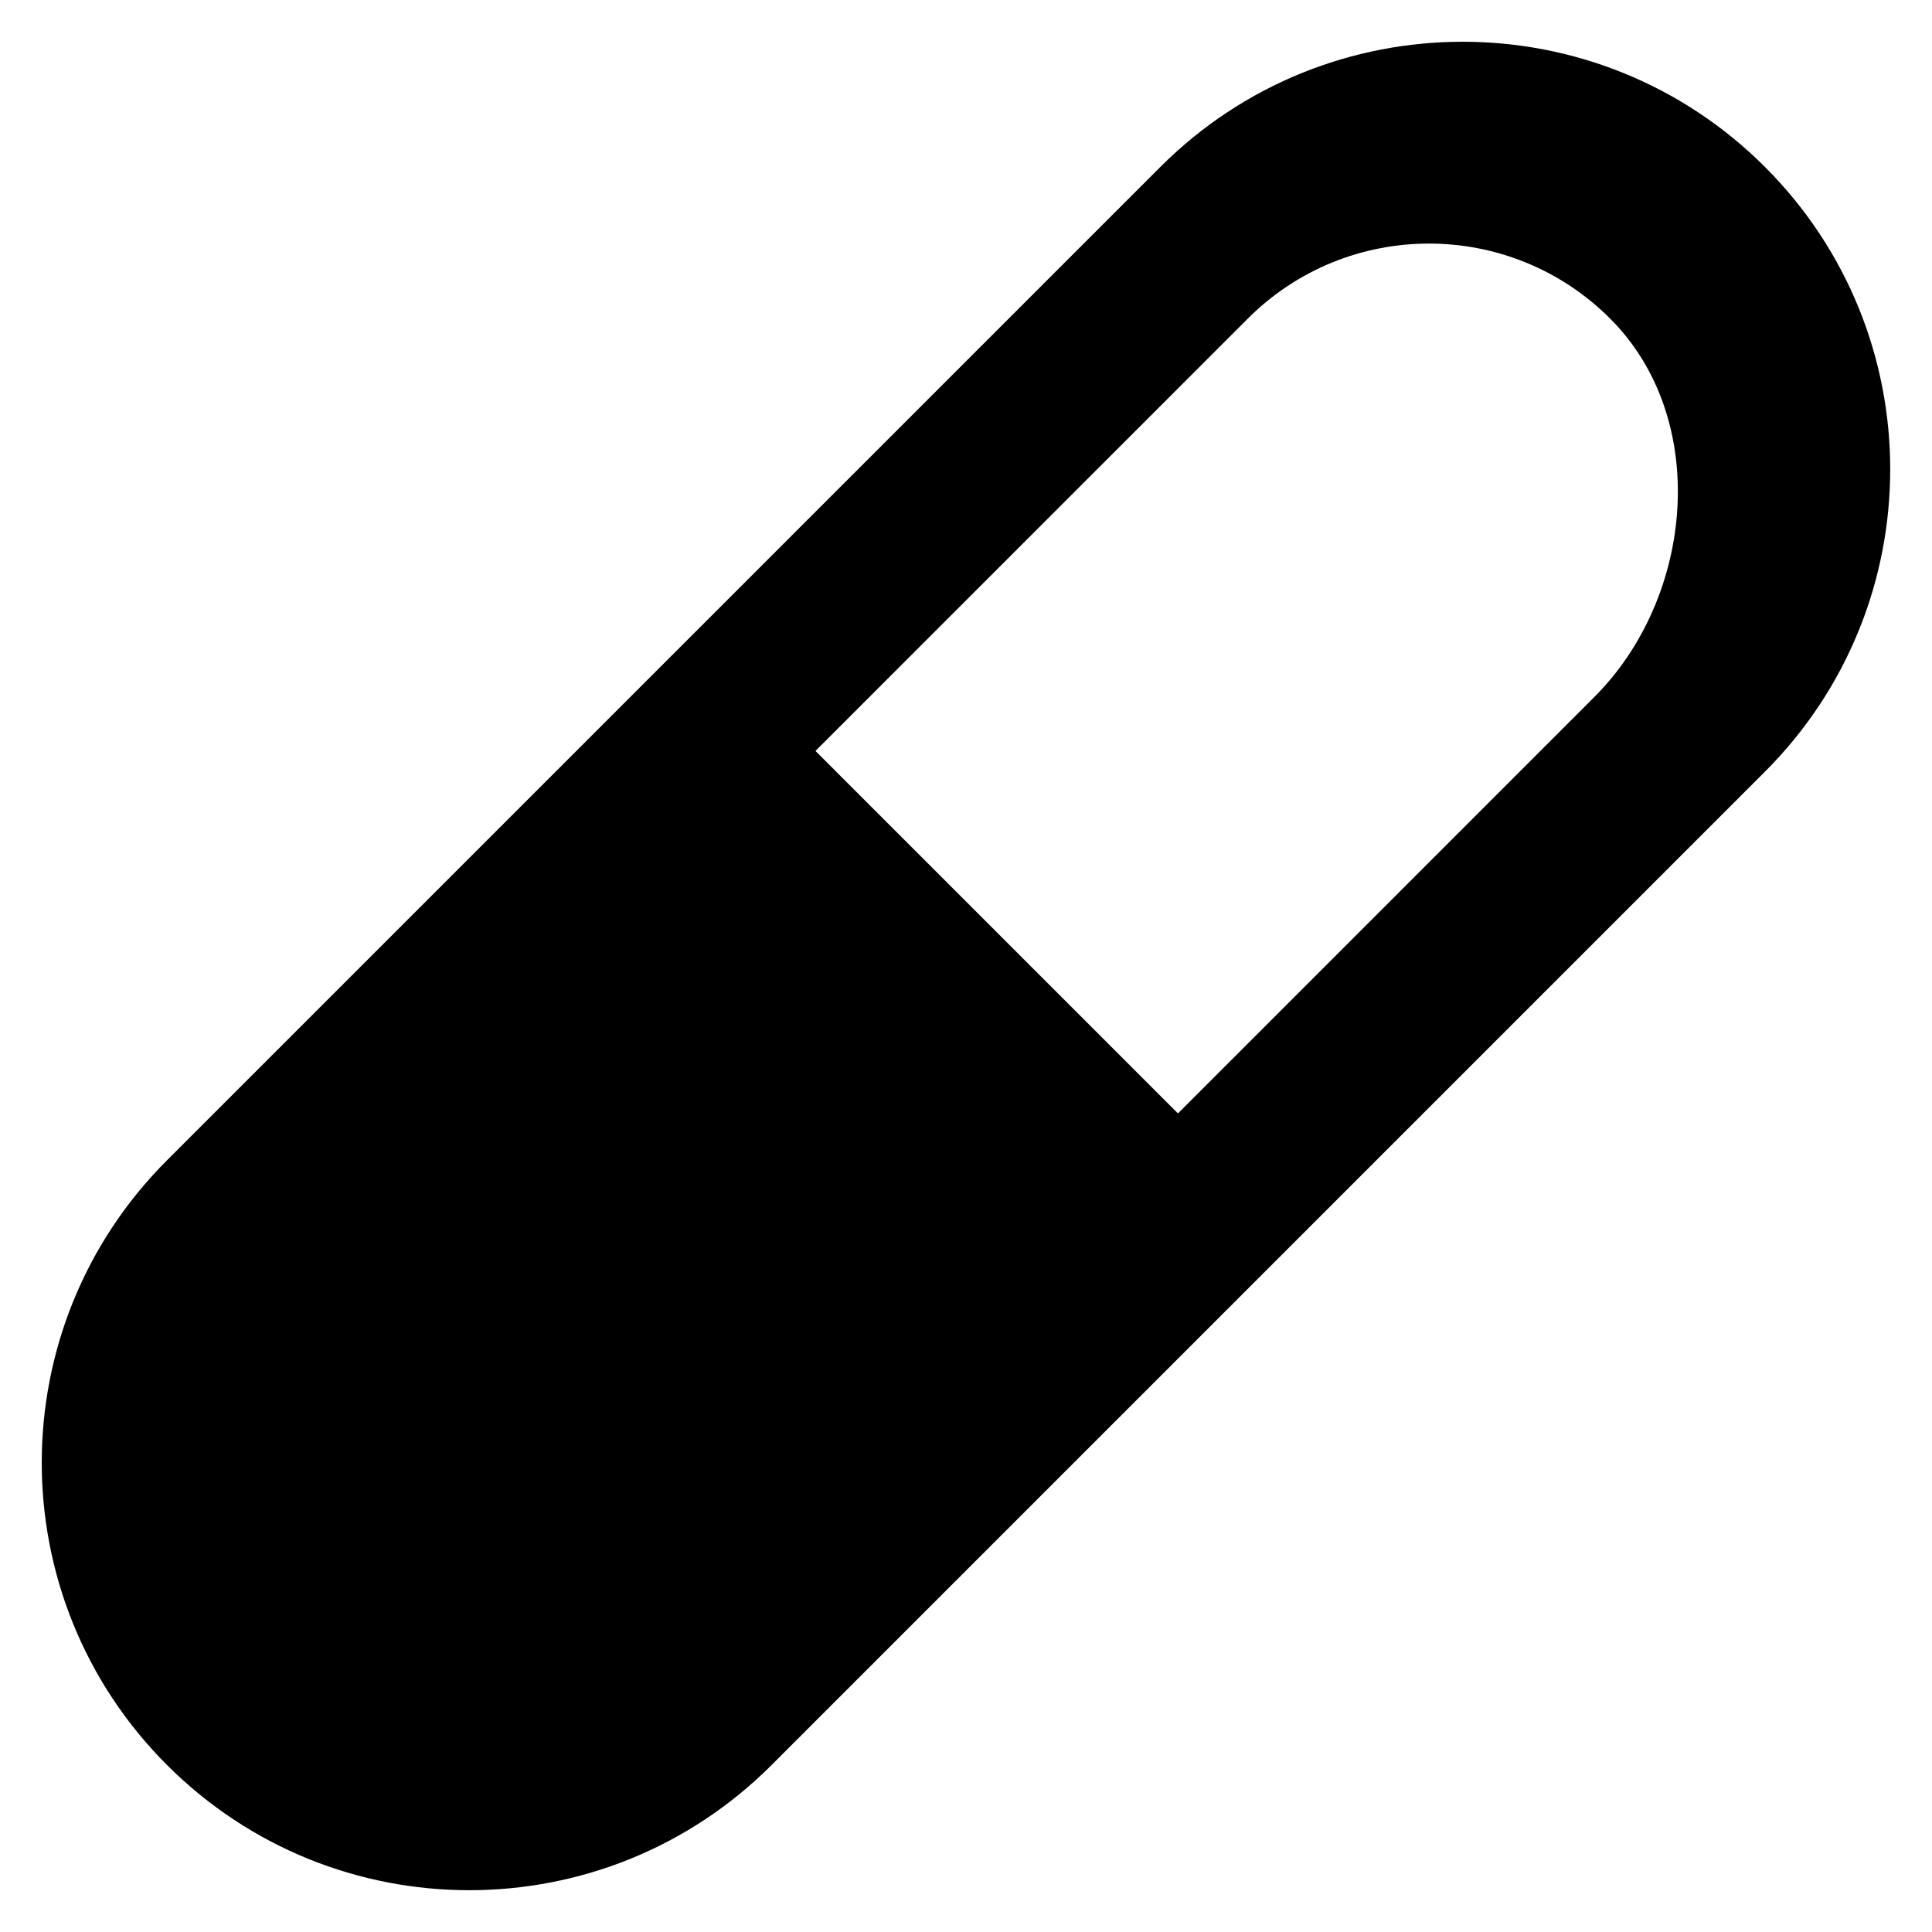 ﻿<?xml version="1.0" encoding="utf-8"?>

<svg xmlns="http://www.w3.org/2000/svg" xmlns:xlink="http://www.w3.org/1999/xlink" version="1.1" viewBox="16.537 16.537 42.927 42.927" preserveAspectRatio="xMidyMid meet">
	<path fill="#000000" fill-opacity="1" d="M 20.247,42.318L 42.318,20.247C 46.028,16.537 52.043,16.537 55.753,20.247C 59.463,23.956 59.463,29.972 55.753,33.682L 33.682,55.753C 29.972,59.463 23.957,59.463 20.247,55.753C 16.537,52.043 16.537,46.028 20.247,42.318 Z M 34.656,33.222L 42.71,41.276L 51.964,32.021C 54.188,29.797 54.538,25.841 52.314,23.617C 50.09,21.393 46.484,21.393 44.261,23.617L 34.656,33.222 Z "/>
</svg>
